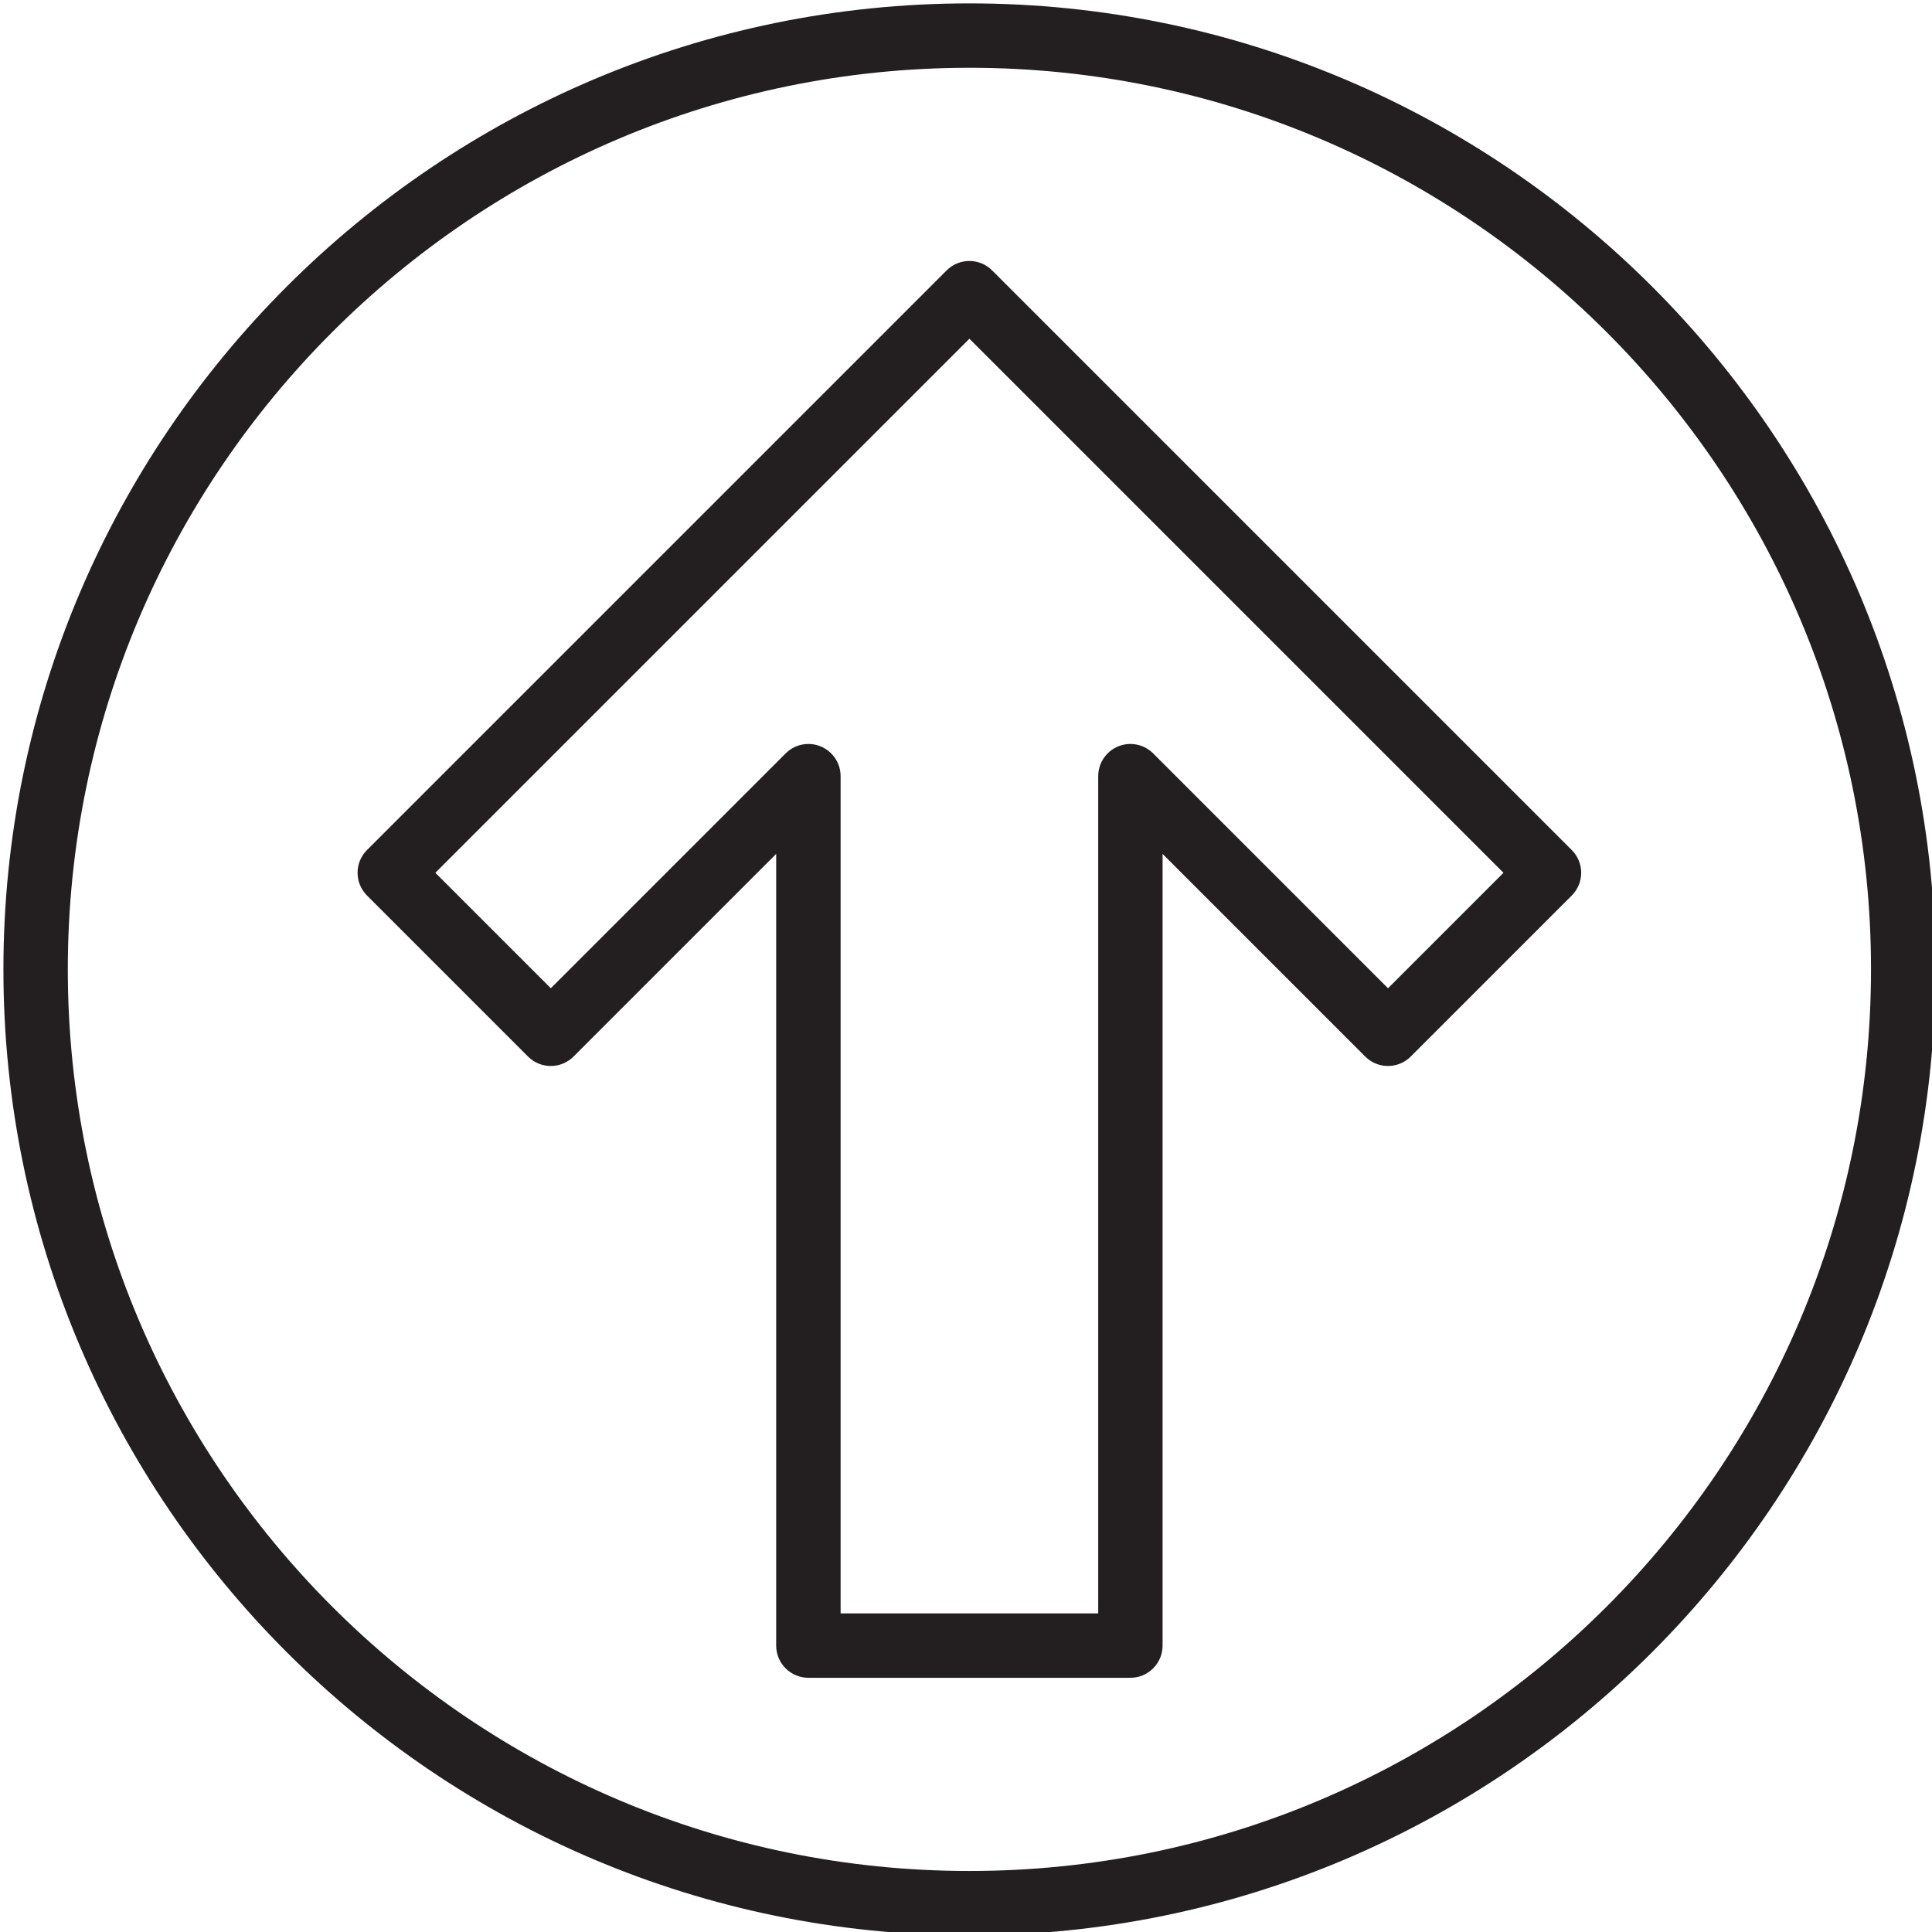 <?xml version="1.0" encoding="utf-8"?>
<!-- Generator: Adobe Illustrator 17.0.0, SVG Export Plug-In . SVG Version: 6.00 Build 0)  -->
<!DOCTYPE svg PUBLIC "-//W3C//DTD SVG 1.1//EN" "http://www.w3.org/Graphics/SVG/1.1/DTD/svg11.dtd">
<svg version="1.1" id="Layer_1" xmlns="http://www.w3.org/2000/svg" xmlns:xlink="http://www.w3.org/1999/xlink" x="0px" y="0px"
	 width="60px" height="60px" viewBox="0 0 60 60" enable-background="new 0 0 60 60" xml:space="preserve">
<g>
	<path fill="#231F20" d="M30.106,0.105c-16.542,0-30,13.458-30,30s13.458,30,30,30c16.542,0,30-13.458,30-30
		S46.648,0.105,30.106,0.105z M30.106,58.105c-15.44,0-28-12.561-28-28c0-15.44,12.561-28,28-28c15.439,0,28,12.56,28,28
		C58.106,45.545,45.545,58.105,30.106,58.105z"/>
	<path fill="#231F20" d="M30.812,8.398c-0.391-0.391-1.023-0.391-1.414,0l-18,18c-0.391,0.391-0.391,1.023,0,1.414l5,5
		c0.391,0.391,1.023,0.391,1.414,0l6.293-6.293v24.586c0,0.552,0.448,1,1,1h10c0.552,0,1-0.448,1-1V26.519l6.293,6.293
		c0.391,0.391,1.023,0.391,1.414,0l5-5c0.391-0.391,0.391-1.023,0-1.414L30.812,8.398z M43.106,30.691l-7.293-7.293
		c-0.287-0.287-0.716-0.372-1.09-0.217c-0.374,0.155-0.617,0.52-0.617,0.924v26h-8v-26c0-0.404-0.244-0.769-0.617-0.924
		c-0.375-0.155-0.804-0.07-1.09,0.217l-7.293,7.293l-3.586-3.586l16.586-16.586l16.586,16.586L43.106,30.691z"/>
</g>
</svg>
